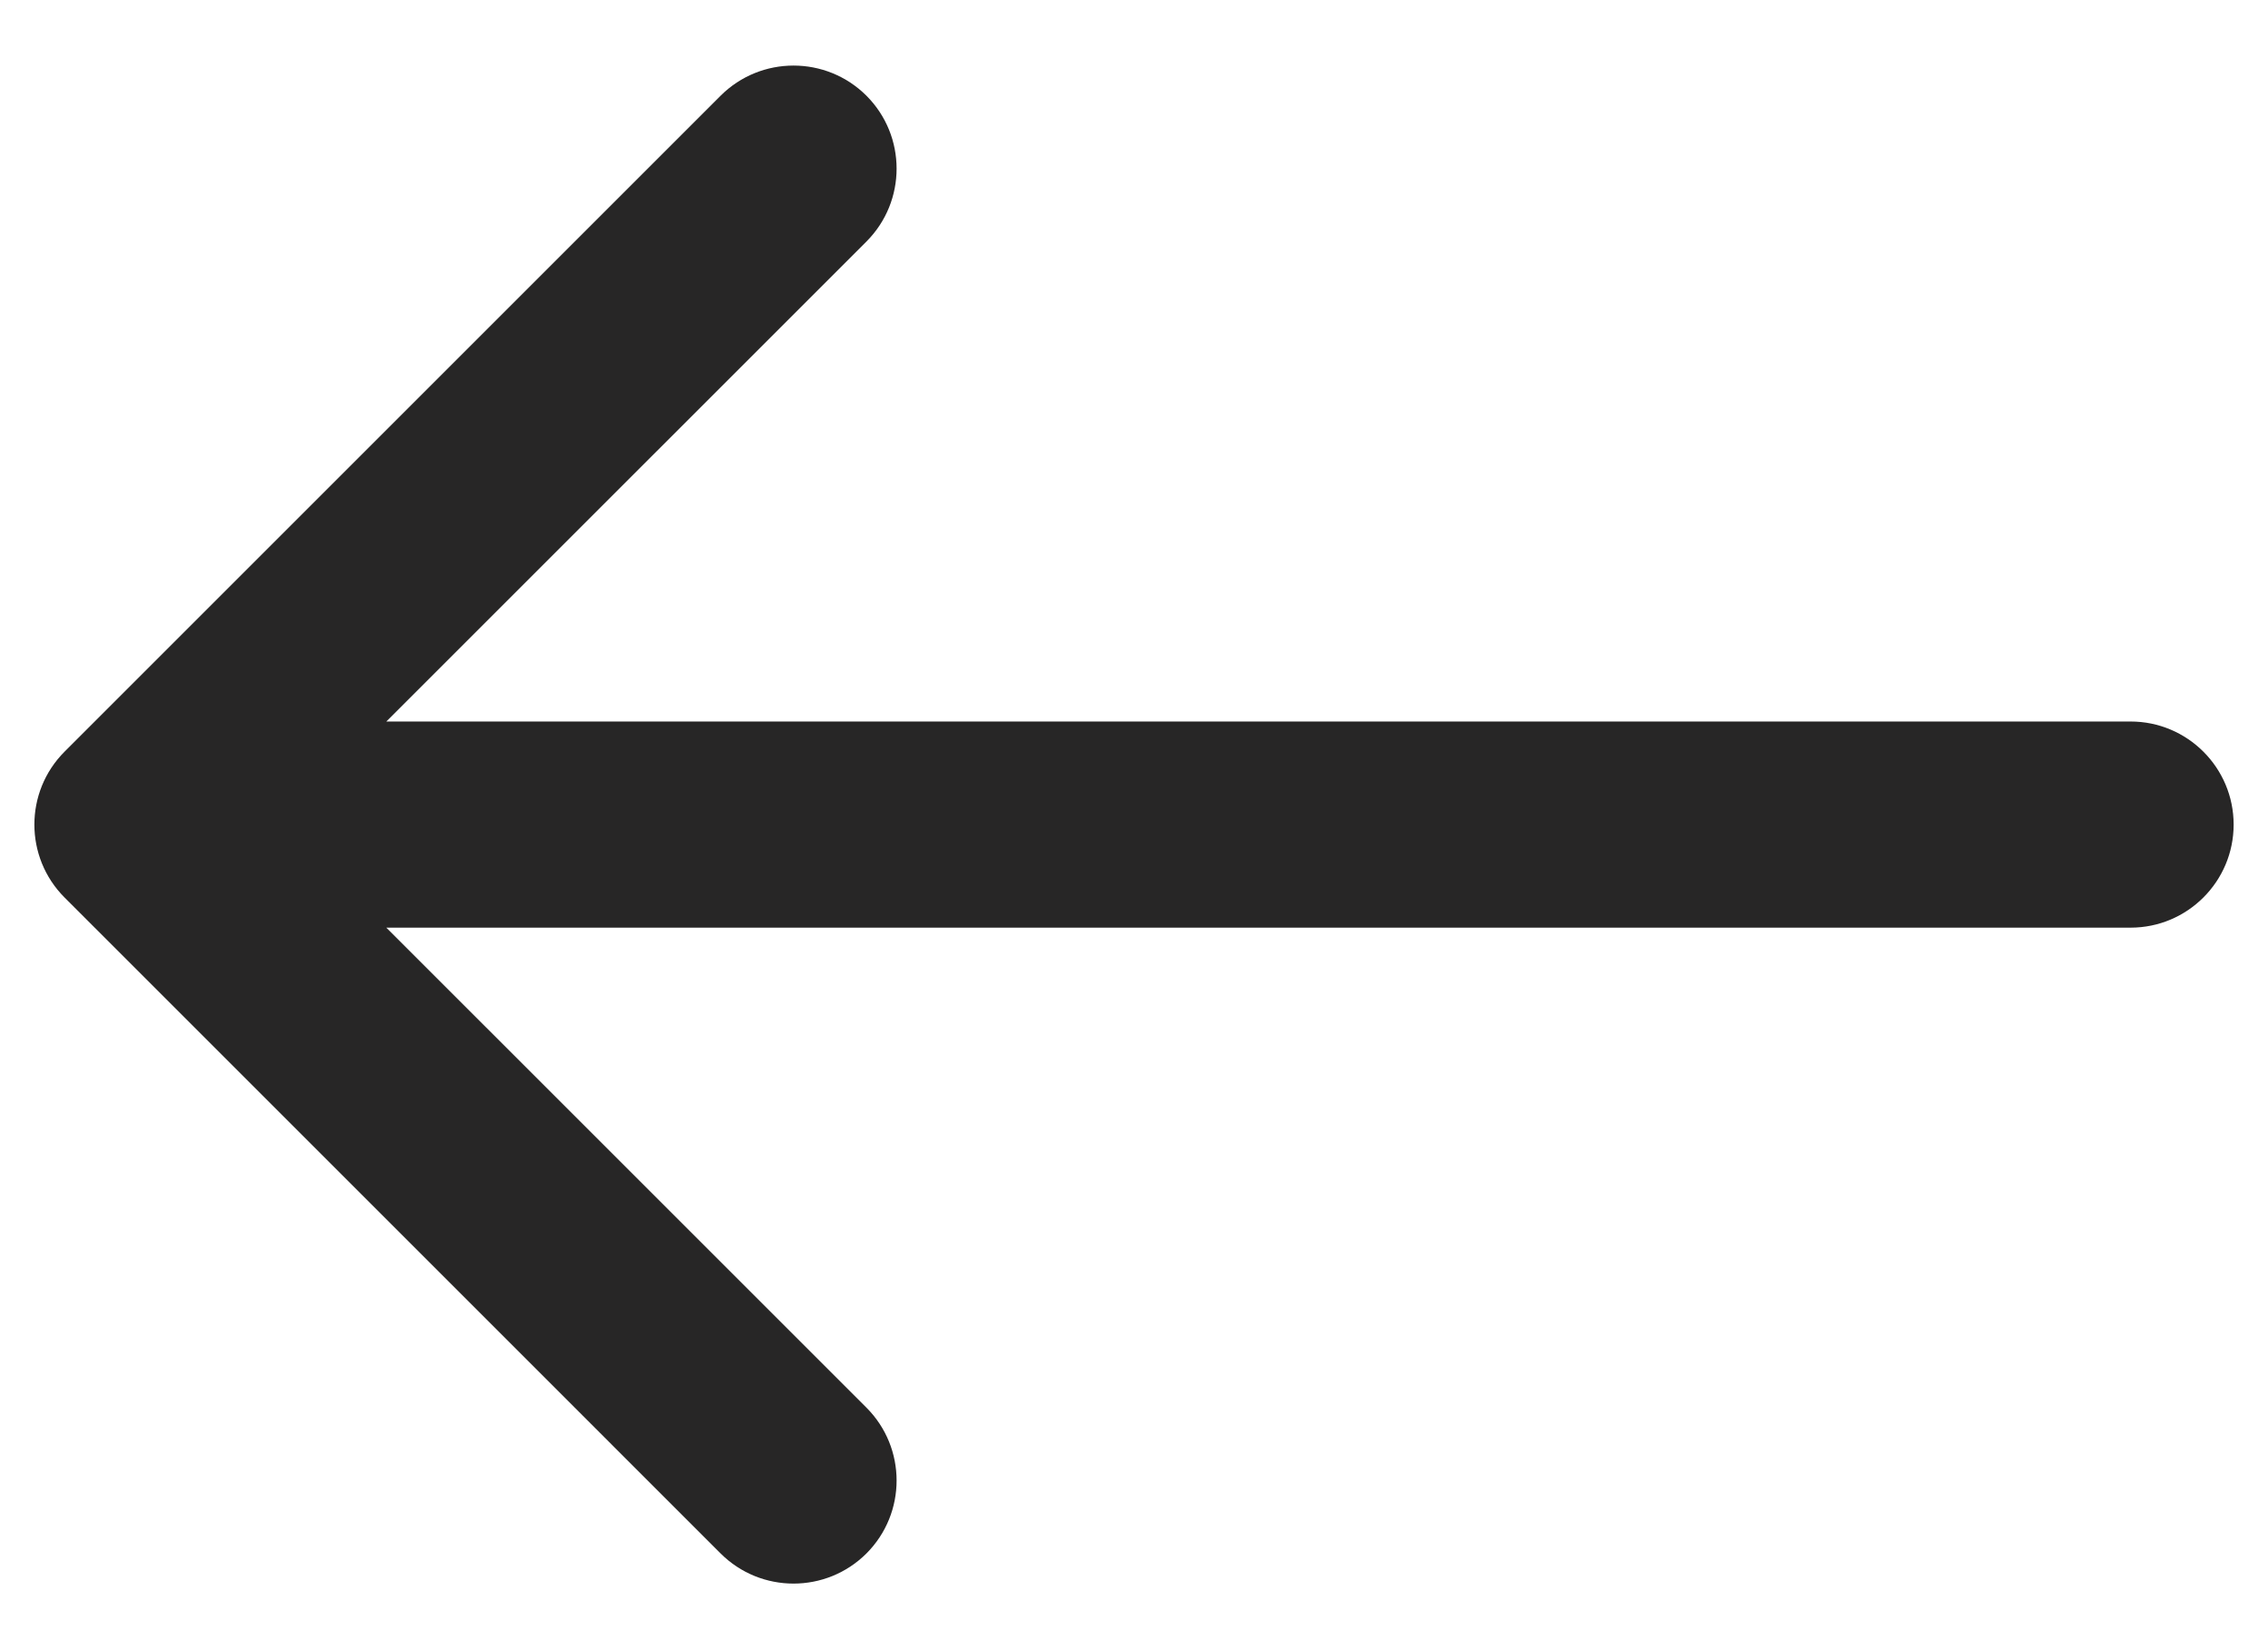 <svg width="33" height="24" viewBox="0 0 33 24" fill="none" xmlns="http://www.w3.org/2000/svg">
<path d="M31 13.5C31.828 13.5 32.5 12.828 32.5 12C32.5 11.172 31.828 10.5 31 10.5V13.5ZM0.939 10.939C0.354 11.525 0.354 12.475 0.939 13.061L10.485 22.607C11.071 23.192 12.021 23.192 12.607 22.607C13.192 22.021 13.192 21.071 12.607 20.485L4.121 12L12.607 3.515C13.192 2.929 13.192 1.979 12.607 1.393C12.021 0.808 11.071 0.808 10.485 1.393L0.939 10.939ZM31 10.5L2 10.5V13.5L31 13.5V10.5Z" fill="#272626"/>
</svg>
